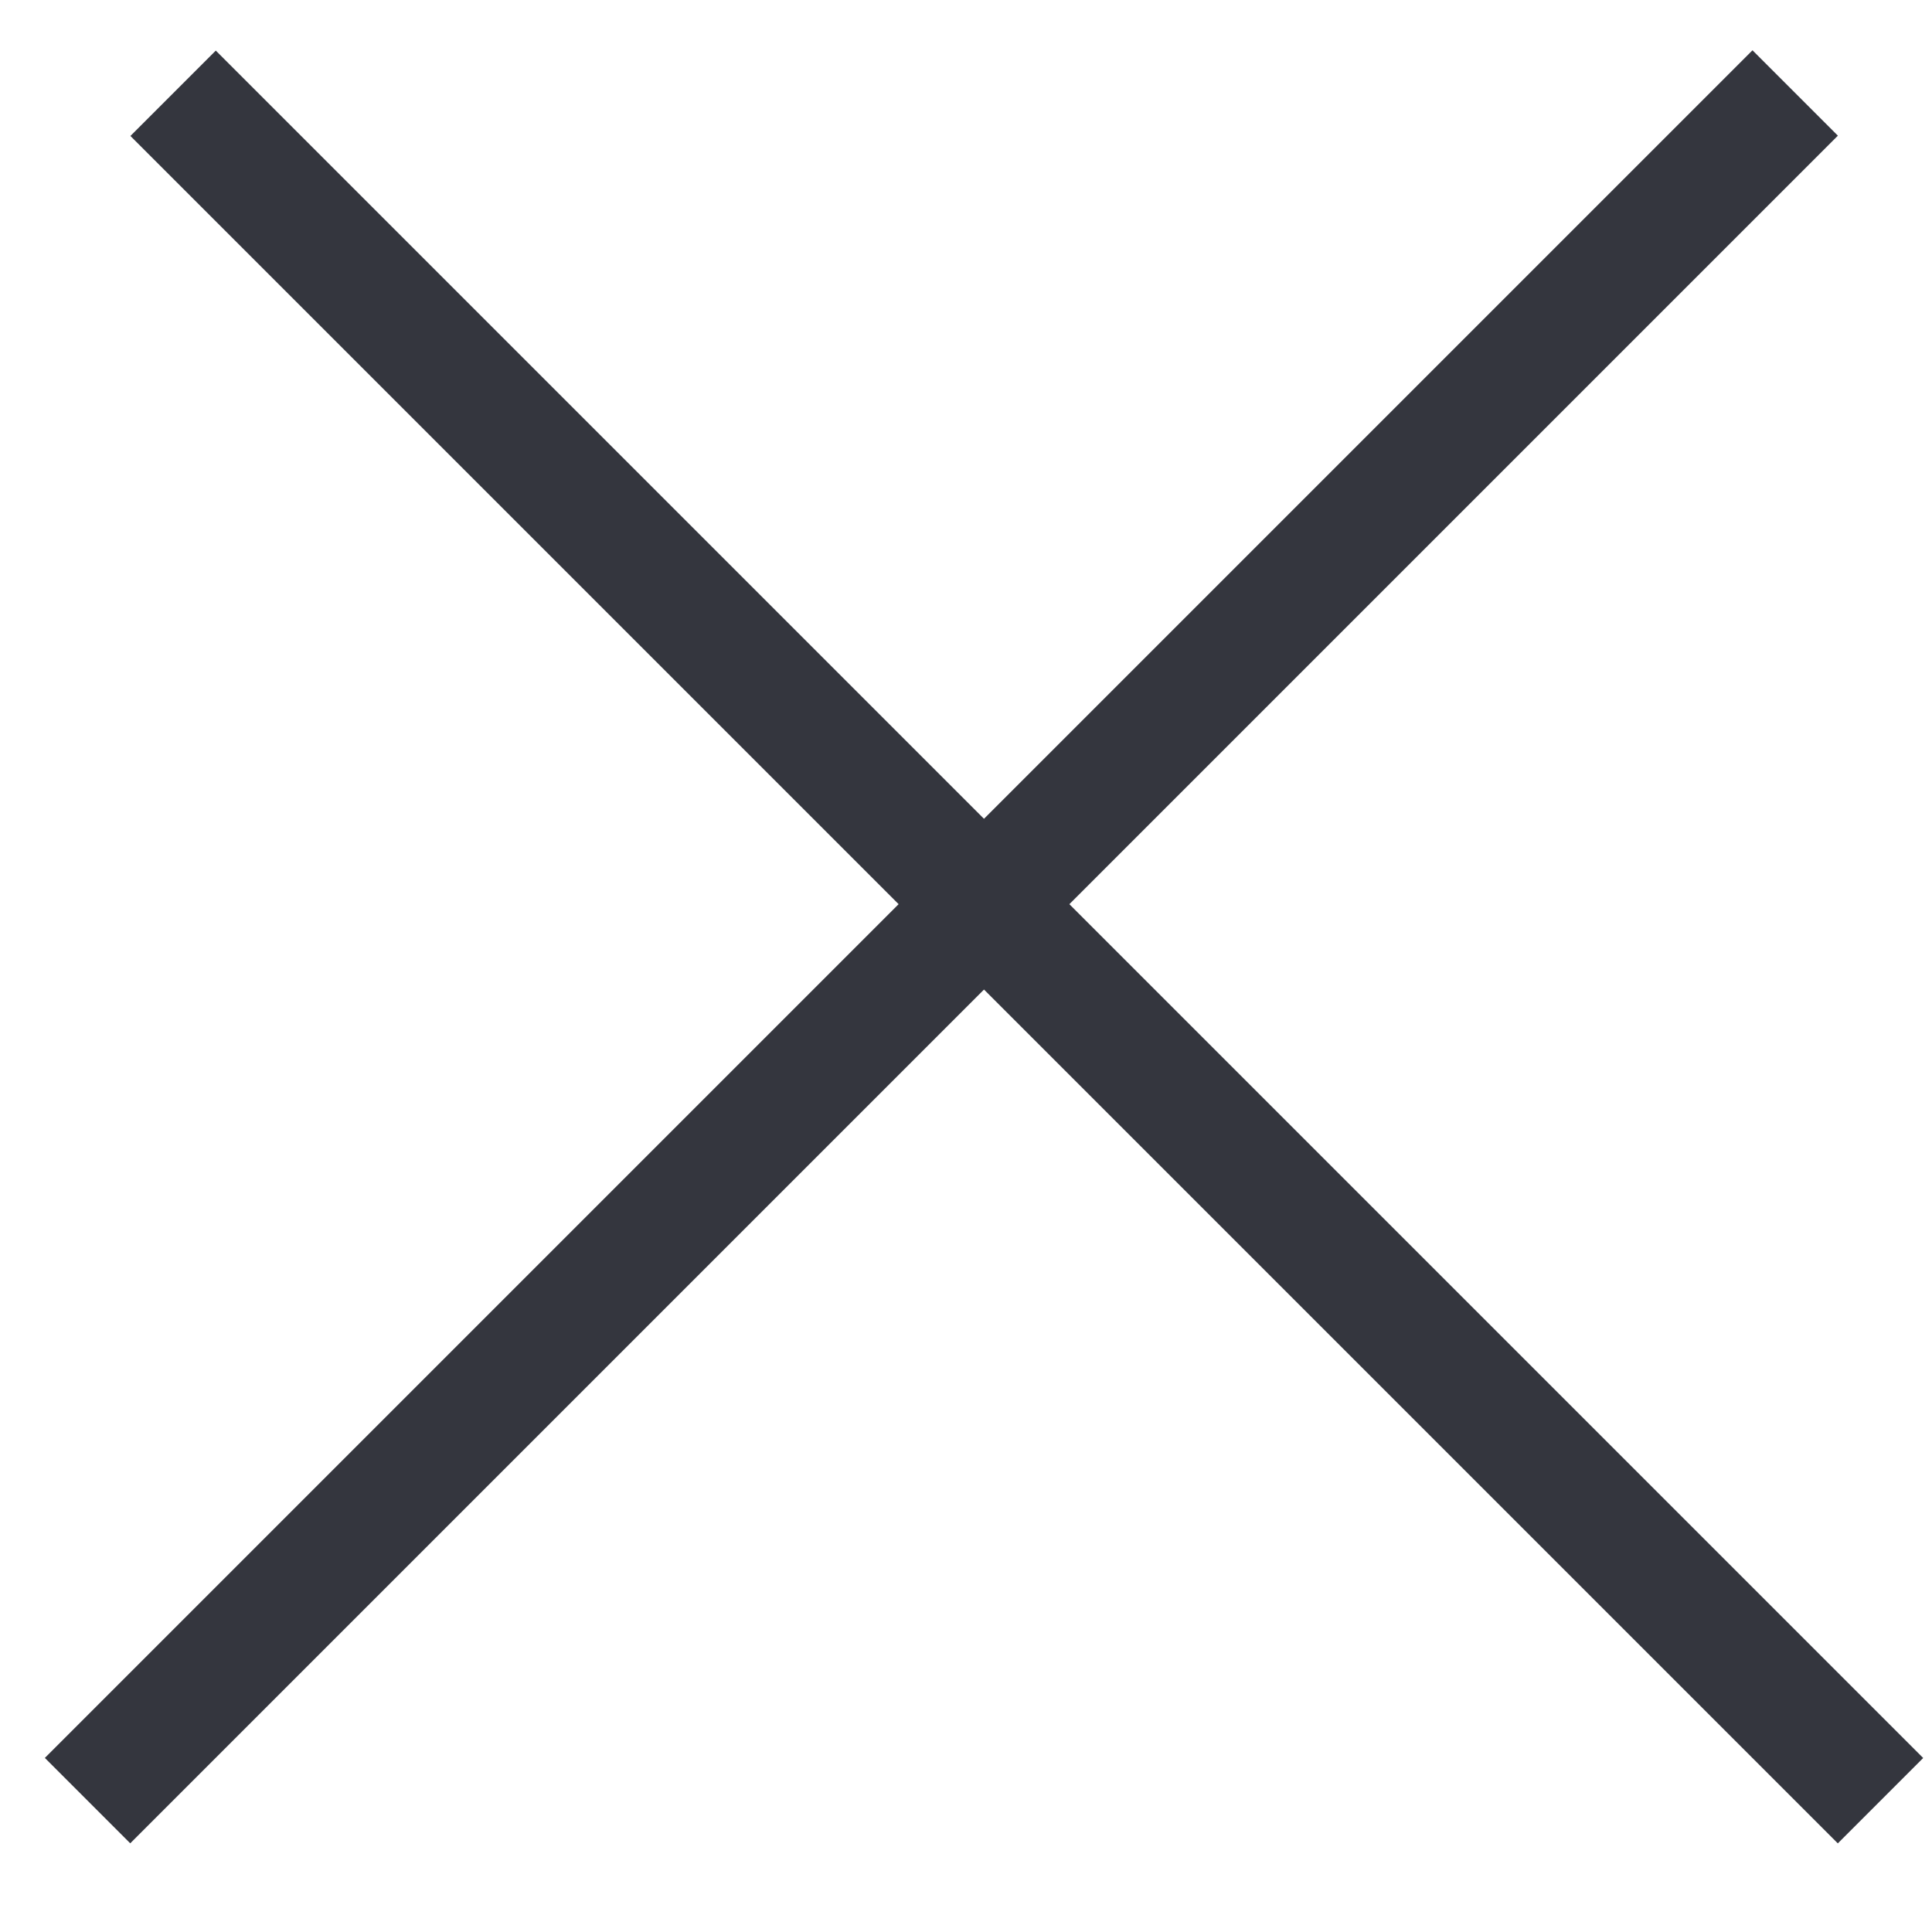 <svg width="16" height="16" viewBox="0 0 16 16" fill="none" xmlns="http://www.w3.org/2000/svg">
<line x1="0.725" y1="14.912" x2="14.867" y2="0.77" stroke="#34363E"/>
<line y1="-0.5" x2="20" y2="-0.5" transform="matrix(-0.707 -0.707 -0.707 0.707 15.22 15.266)" stroke="#34363E"/>
</svg>
